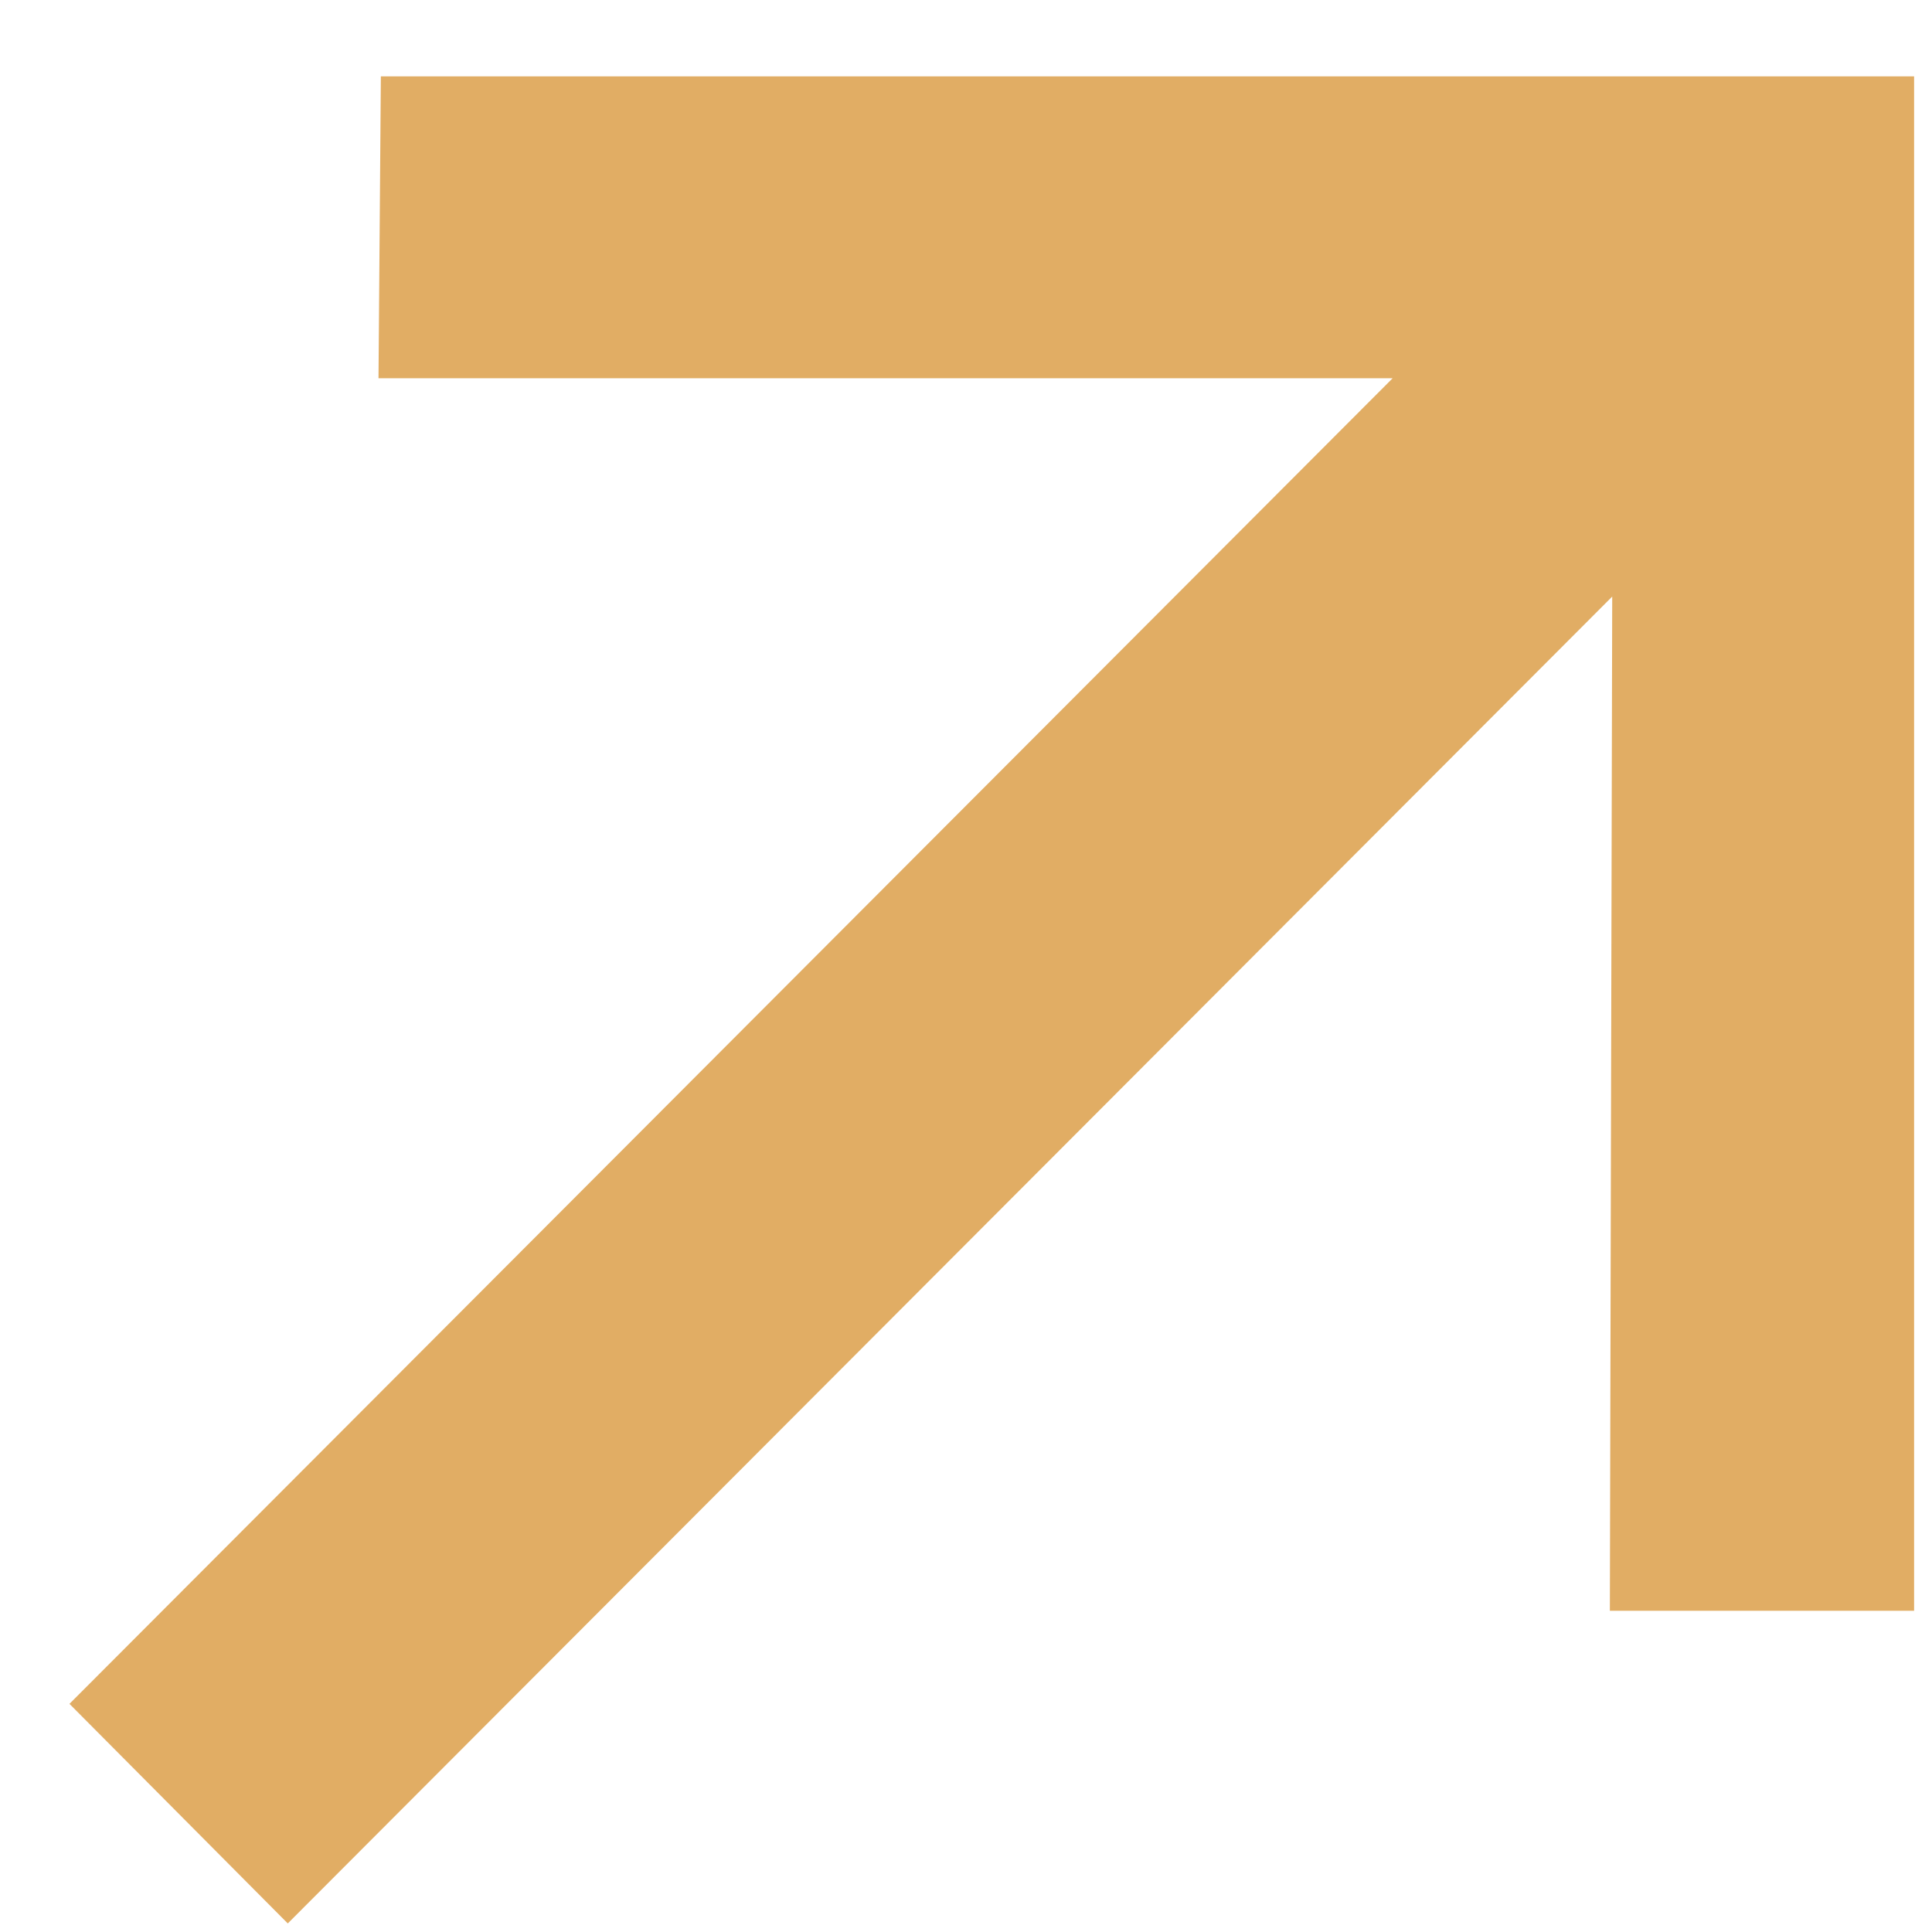 <svg width="23" height="23" viewBox="0 0 23 23" fill="none" xmlns="http://www.w3.org/2000/svg">
<path d="M3.426 22.898L0.827 20.284L16.579 4.503H4.506L4.534 0.909H22.787V19.176H19.165L19.193 7.102L3.426 22.898Z" fill="#E1AD64"/>
</svg>
